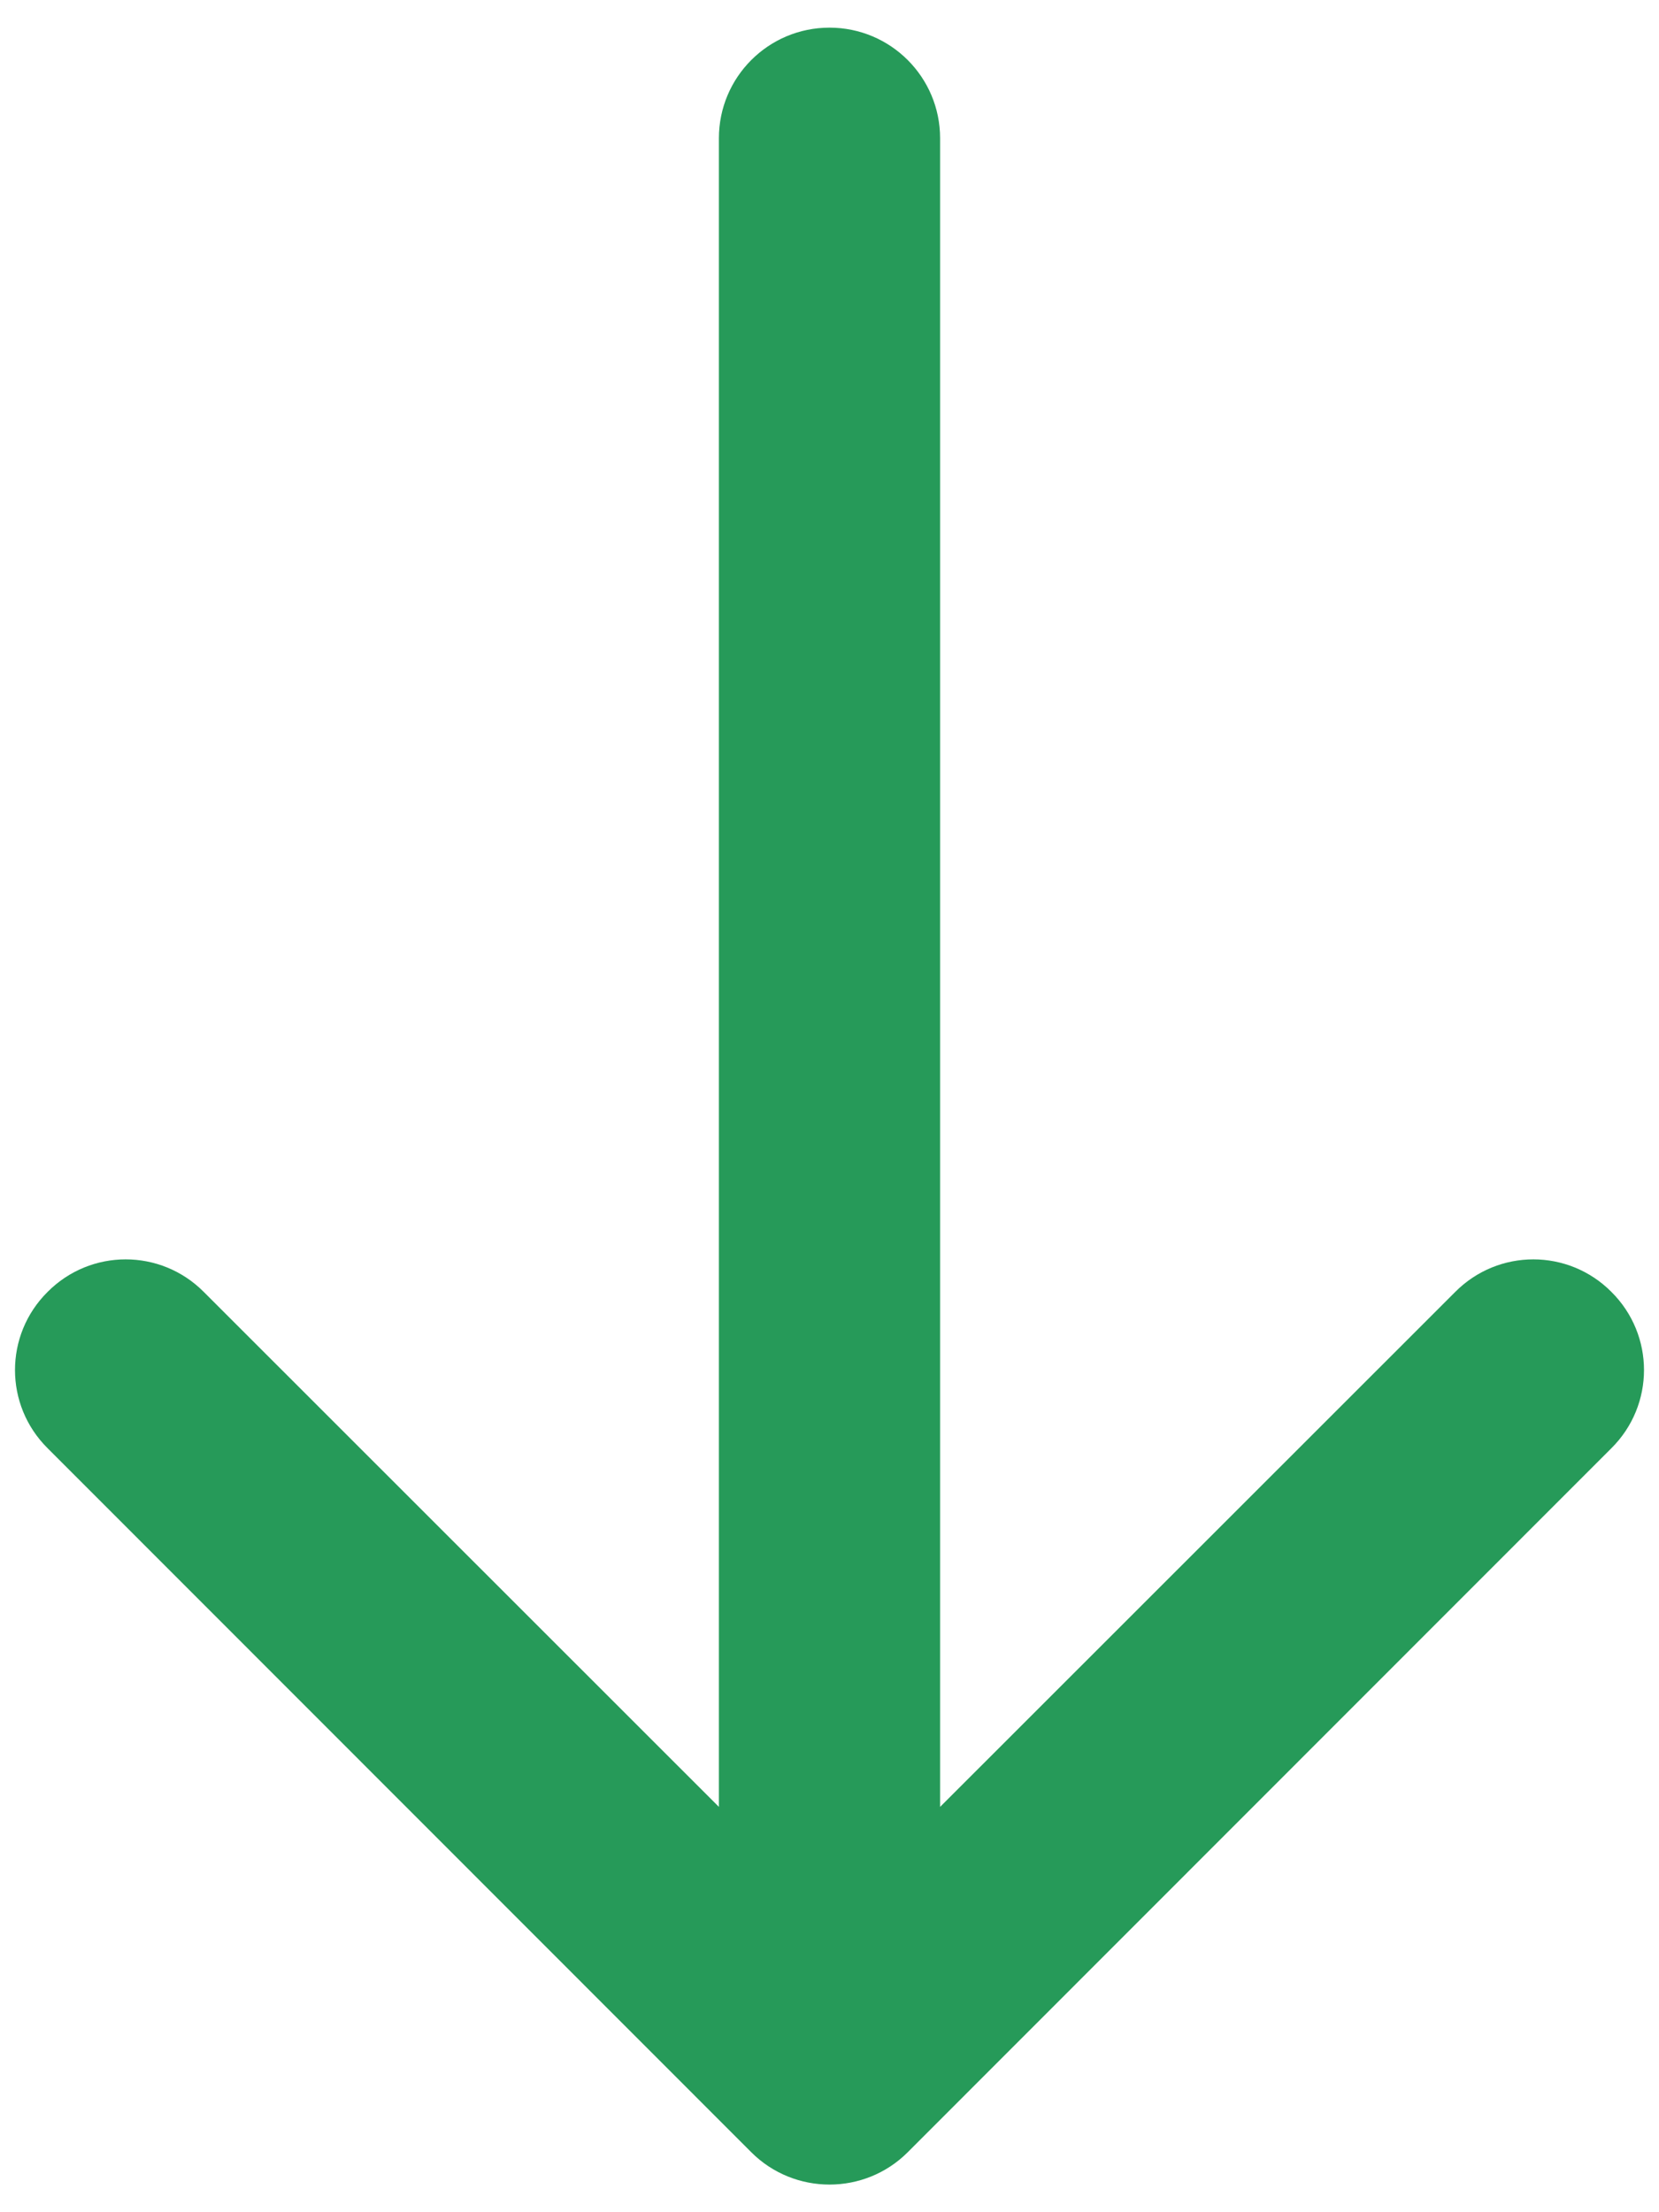 <svg width="6" height="8" viewBox="0 0 6 8" fill="none" xmlns="http://www.w3.org/2000/svg">
<path d="M3.4 0.5C3.4 0.279 3.221 0.1 3 0.1C2.779 0.1 2.6 0.279 2.6 0.5L3.4 0.5ZM2.717 7.783C2.873 7.939 3.127 7.939 3.283 7.783L5.828 5.237C5.985 5.081 5.985 4.828 5.828 4.672C5.672 4.515 5.419 4.515 5.263 4.672L3 6.934L0.737 4.672C0.581 4.515 0.328 4.515 0.172 4.672C0.015 4.828 0.015 5.081 0.172 5.237L2.717 7.783ZM3 0.5H2.6L2.6 7.5H3H3.4L3.4 0.5L3 0.5Z" fill="#269A59"/>
</svg>
